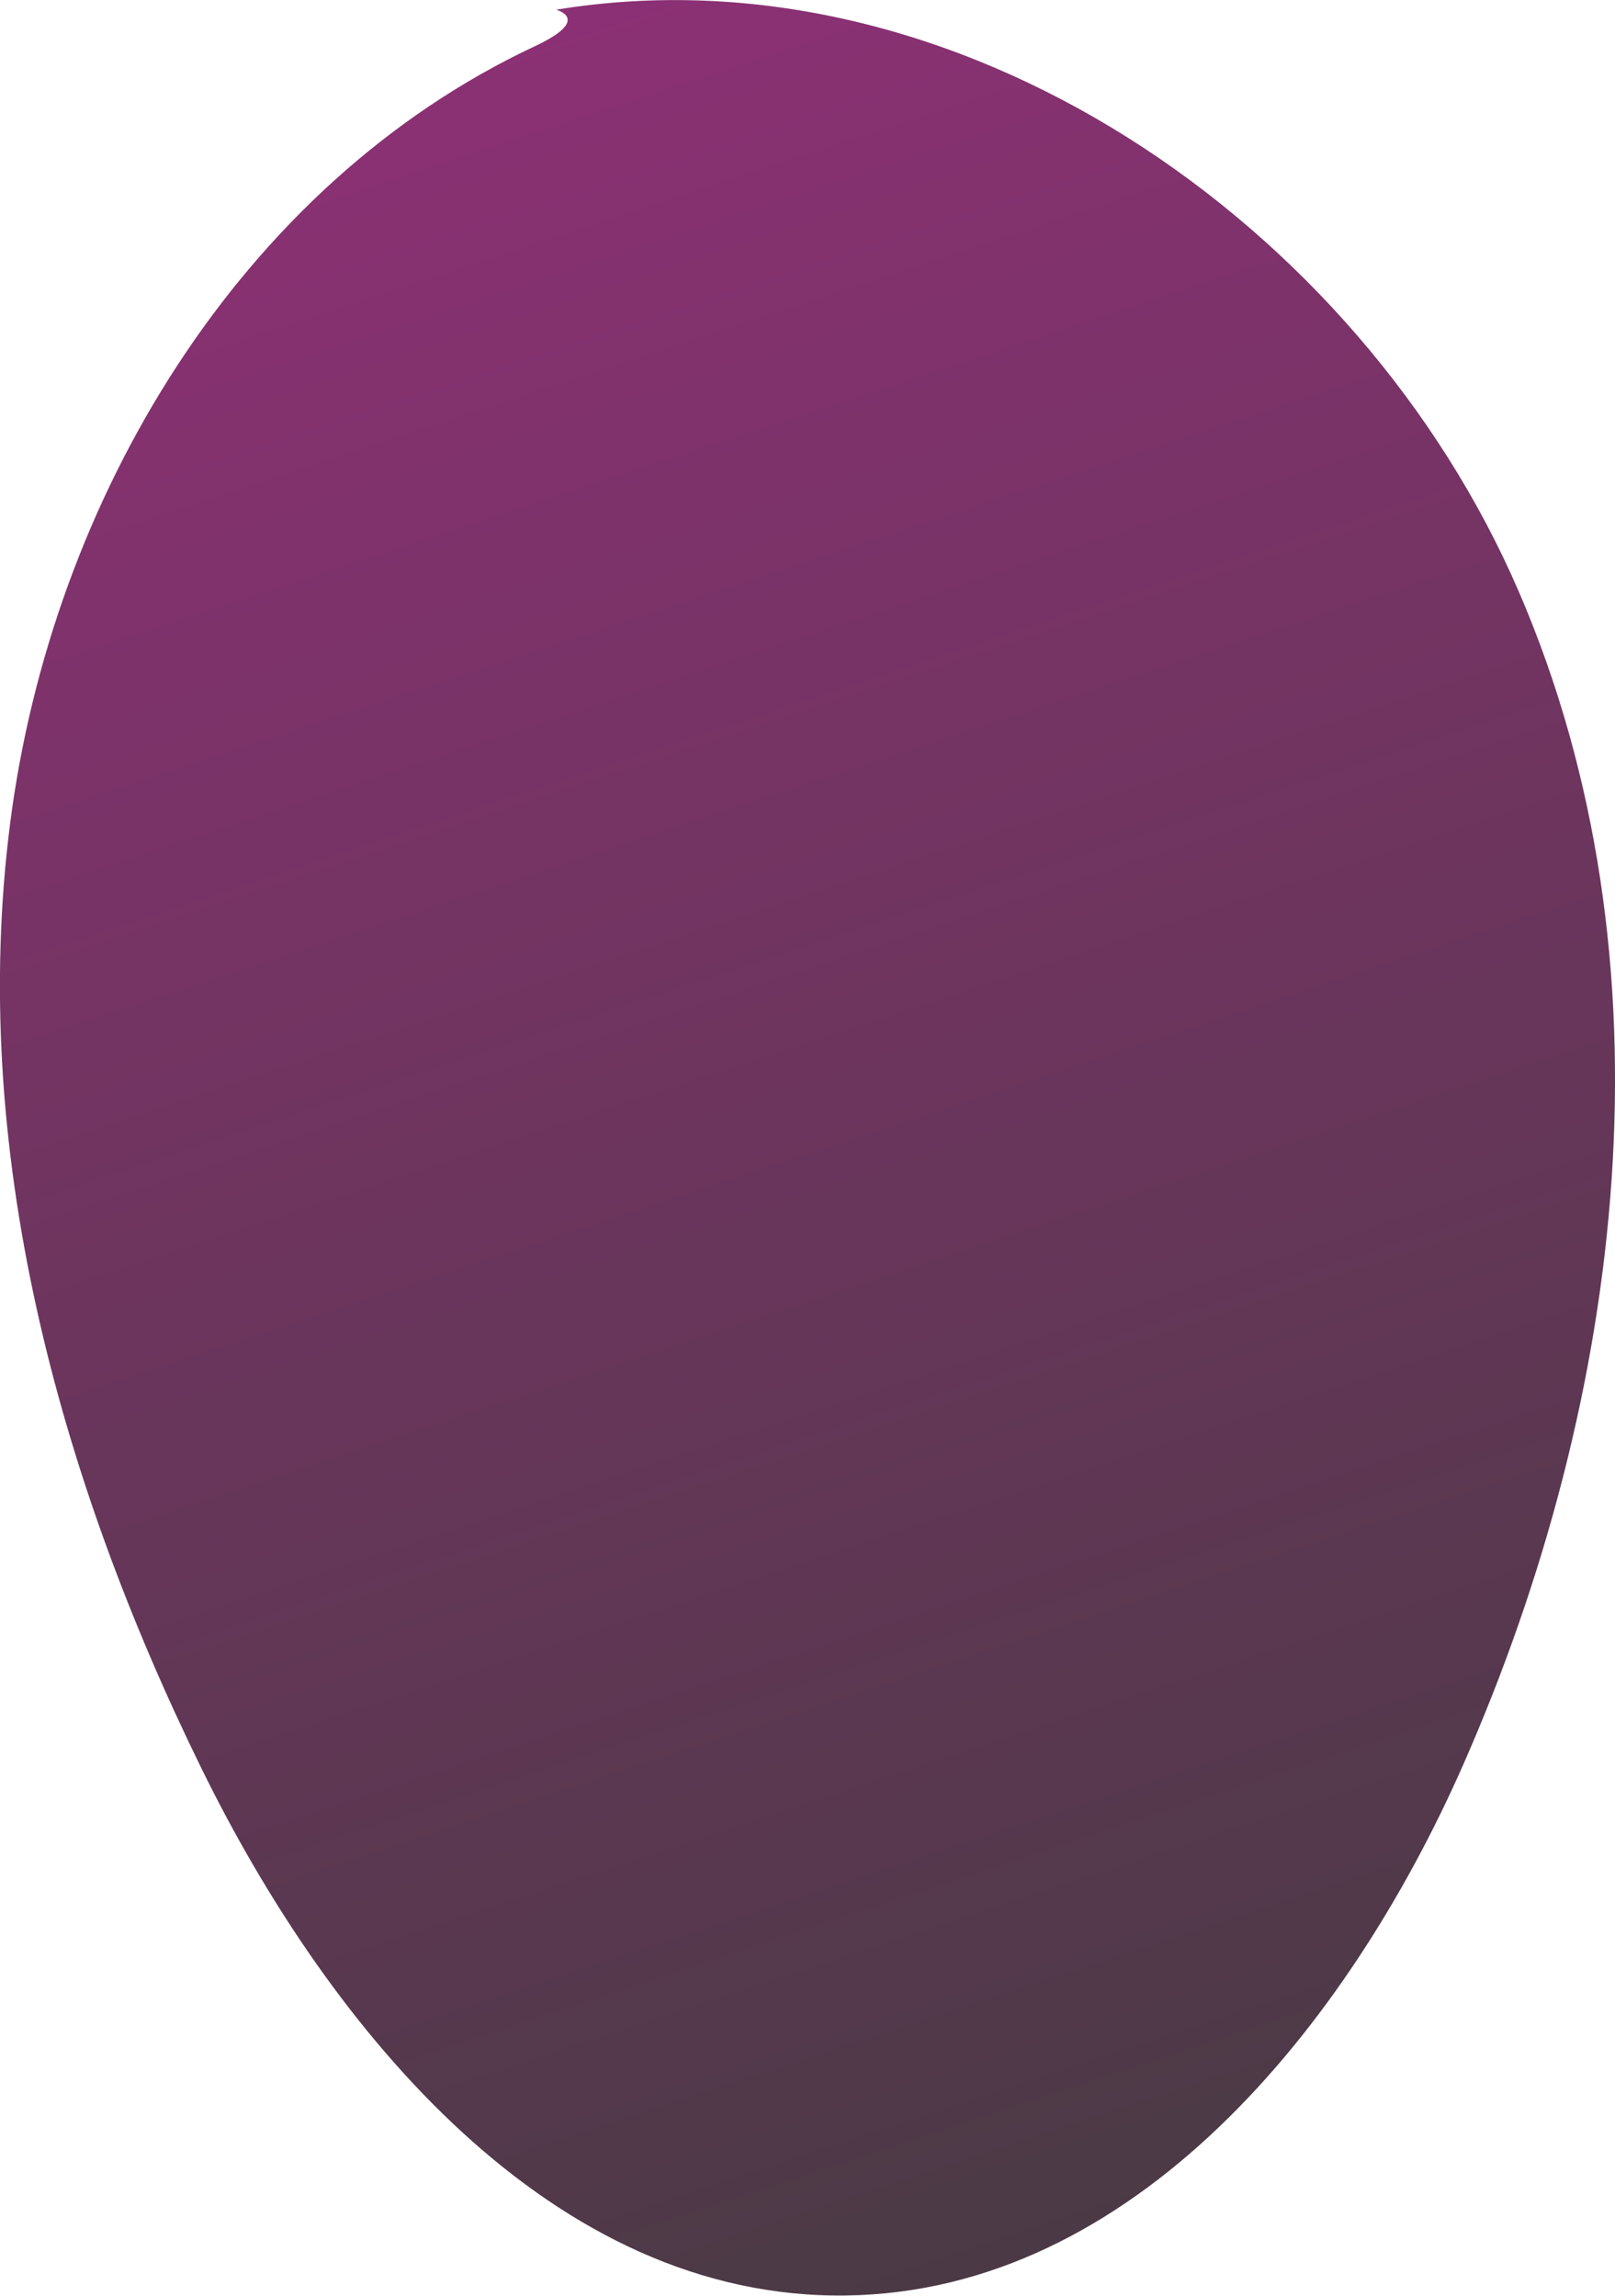 <svg xmlns="http://www.w3.org/2000/svg" xmlns:xlink="http://www.w3.org/1999/xlink" viewBox="0 0 71.57 101.76"><defs><style>.cls-1{fill:url(#linear-gradient);}</style><linearGradient id="linear-gradient" x1="19.88" y1="-1.88" x2="55.47" y2="106.23" gradientUnits="userSpaceOnUse"><stop offset="0" stop-color="#8e3076"/><stop offset="1" stop-color="#453b41"/></linearGradient></defs><g id="Layer_2" data-name="Layer 2"><g id="Layer_3" data-name="Layer 3"><path class="cls-1" d="M23.7,2.05C10.62,8.19,2.29,22.15.45,36.49S2.56,65.4,8.92,78.37c5.73,11.69,15.58,23.57,28.59,23.38,12.71-.18,22.2-11.88,27.33-23.52,7.2-16.35,9.53-35.63,2.47-52S42.37-2.48,24.65.43C25.15.59,25.81,1.06,23.7,2.05Z"/></g></g></svg>